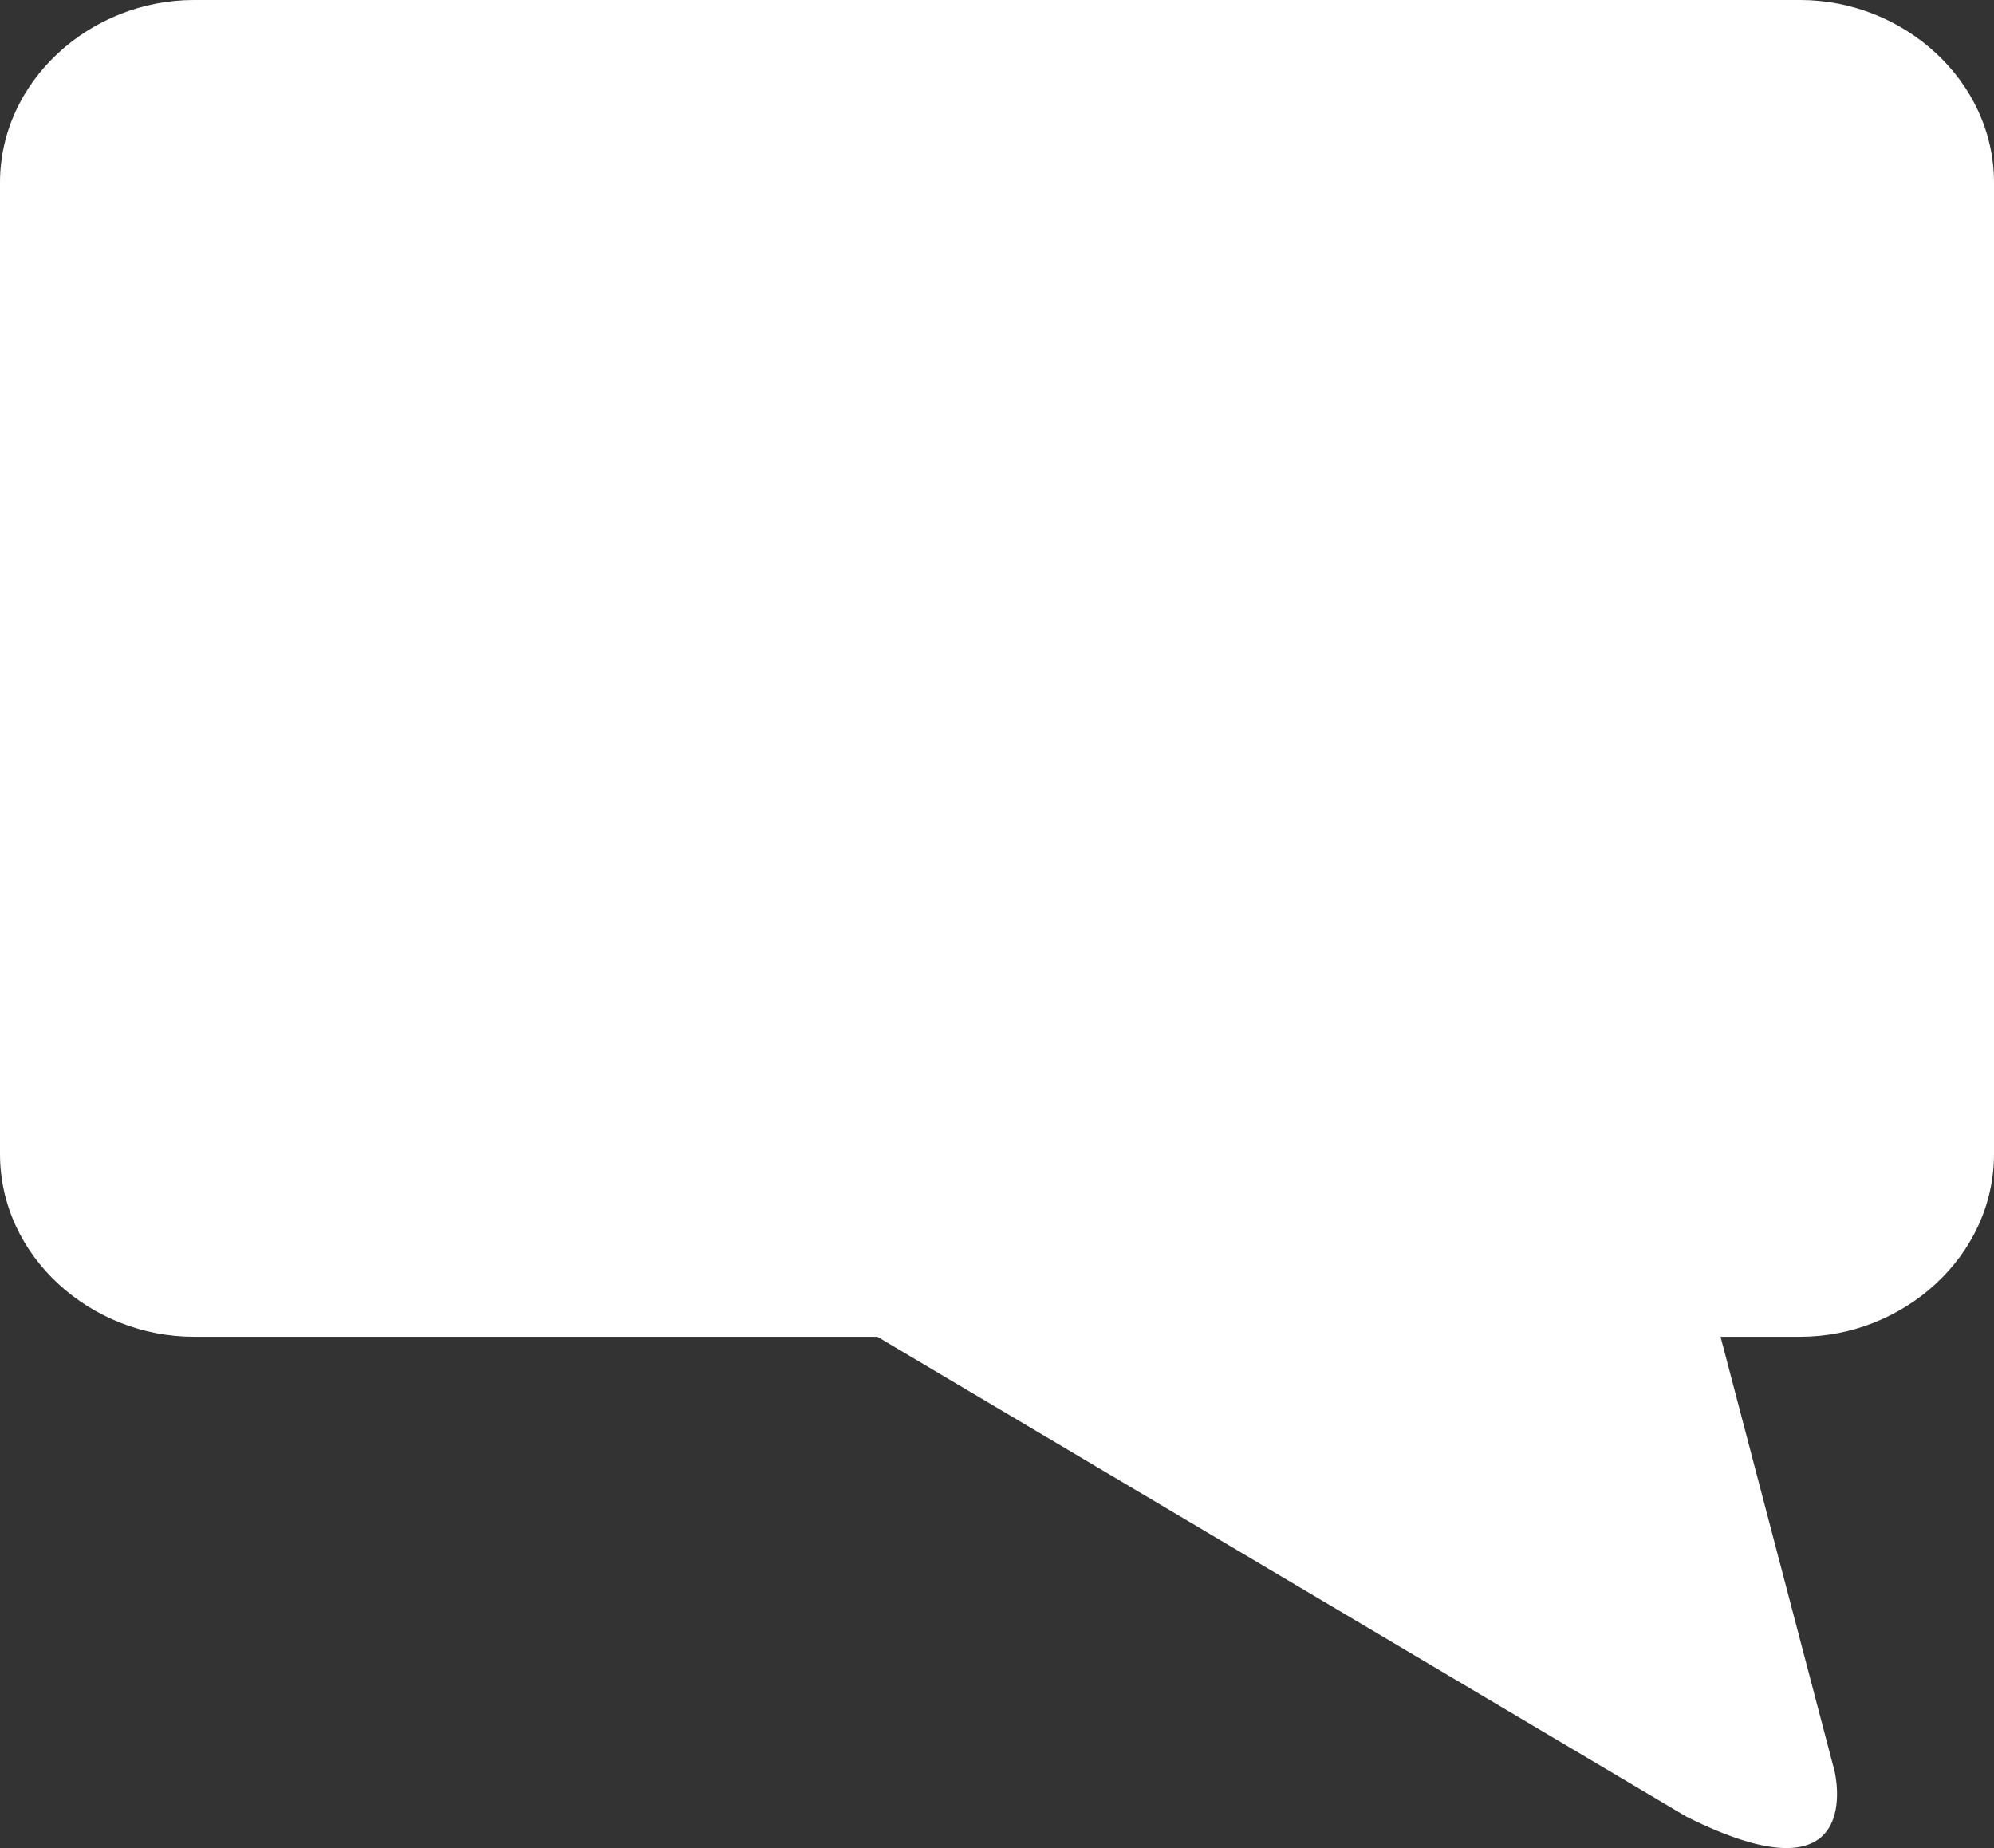 <svg width="123" height="114" viewBox="0 0 123 114" fill="none" xmlns="http://www.w3.org/2000/svg">
<rect x="0" y="0" width="123" height="114" fill="#333333" stroke="none"/>
<path d="M111.052 0H11.95C5.624 0 0 4.934 0 11.277V71.185C0 77.528 5.624 82.461 11.95 82.461H54.121L104.023 112.062C115.269 117.7 113.161 109.243 113.161 109.243L106.132 82.461H111.052C117.377 82.461 123 77.528 123 71.185V11.277C123 4.934 117.377 0 111.052 0Z" fill="white"/>
</svg>
